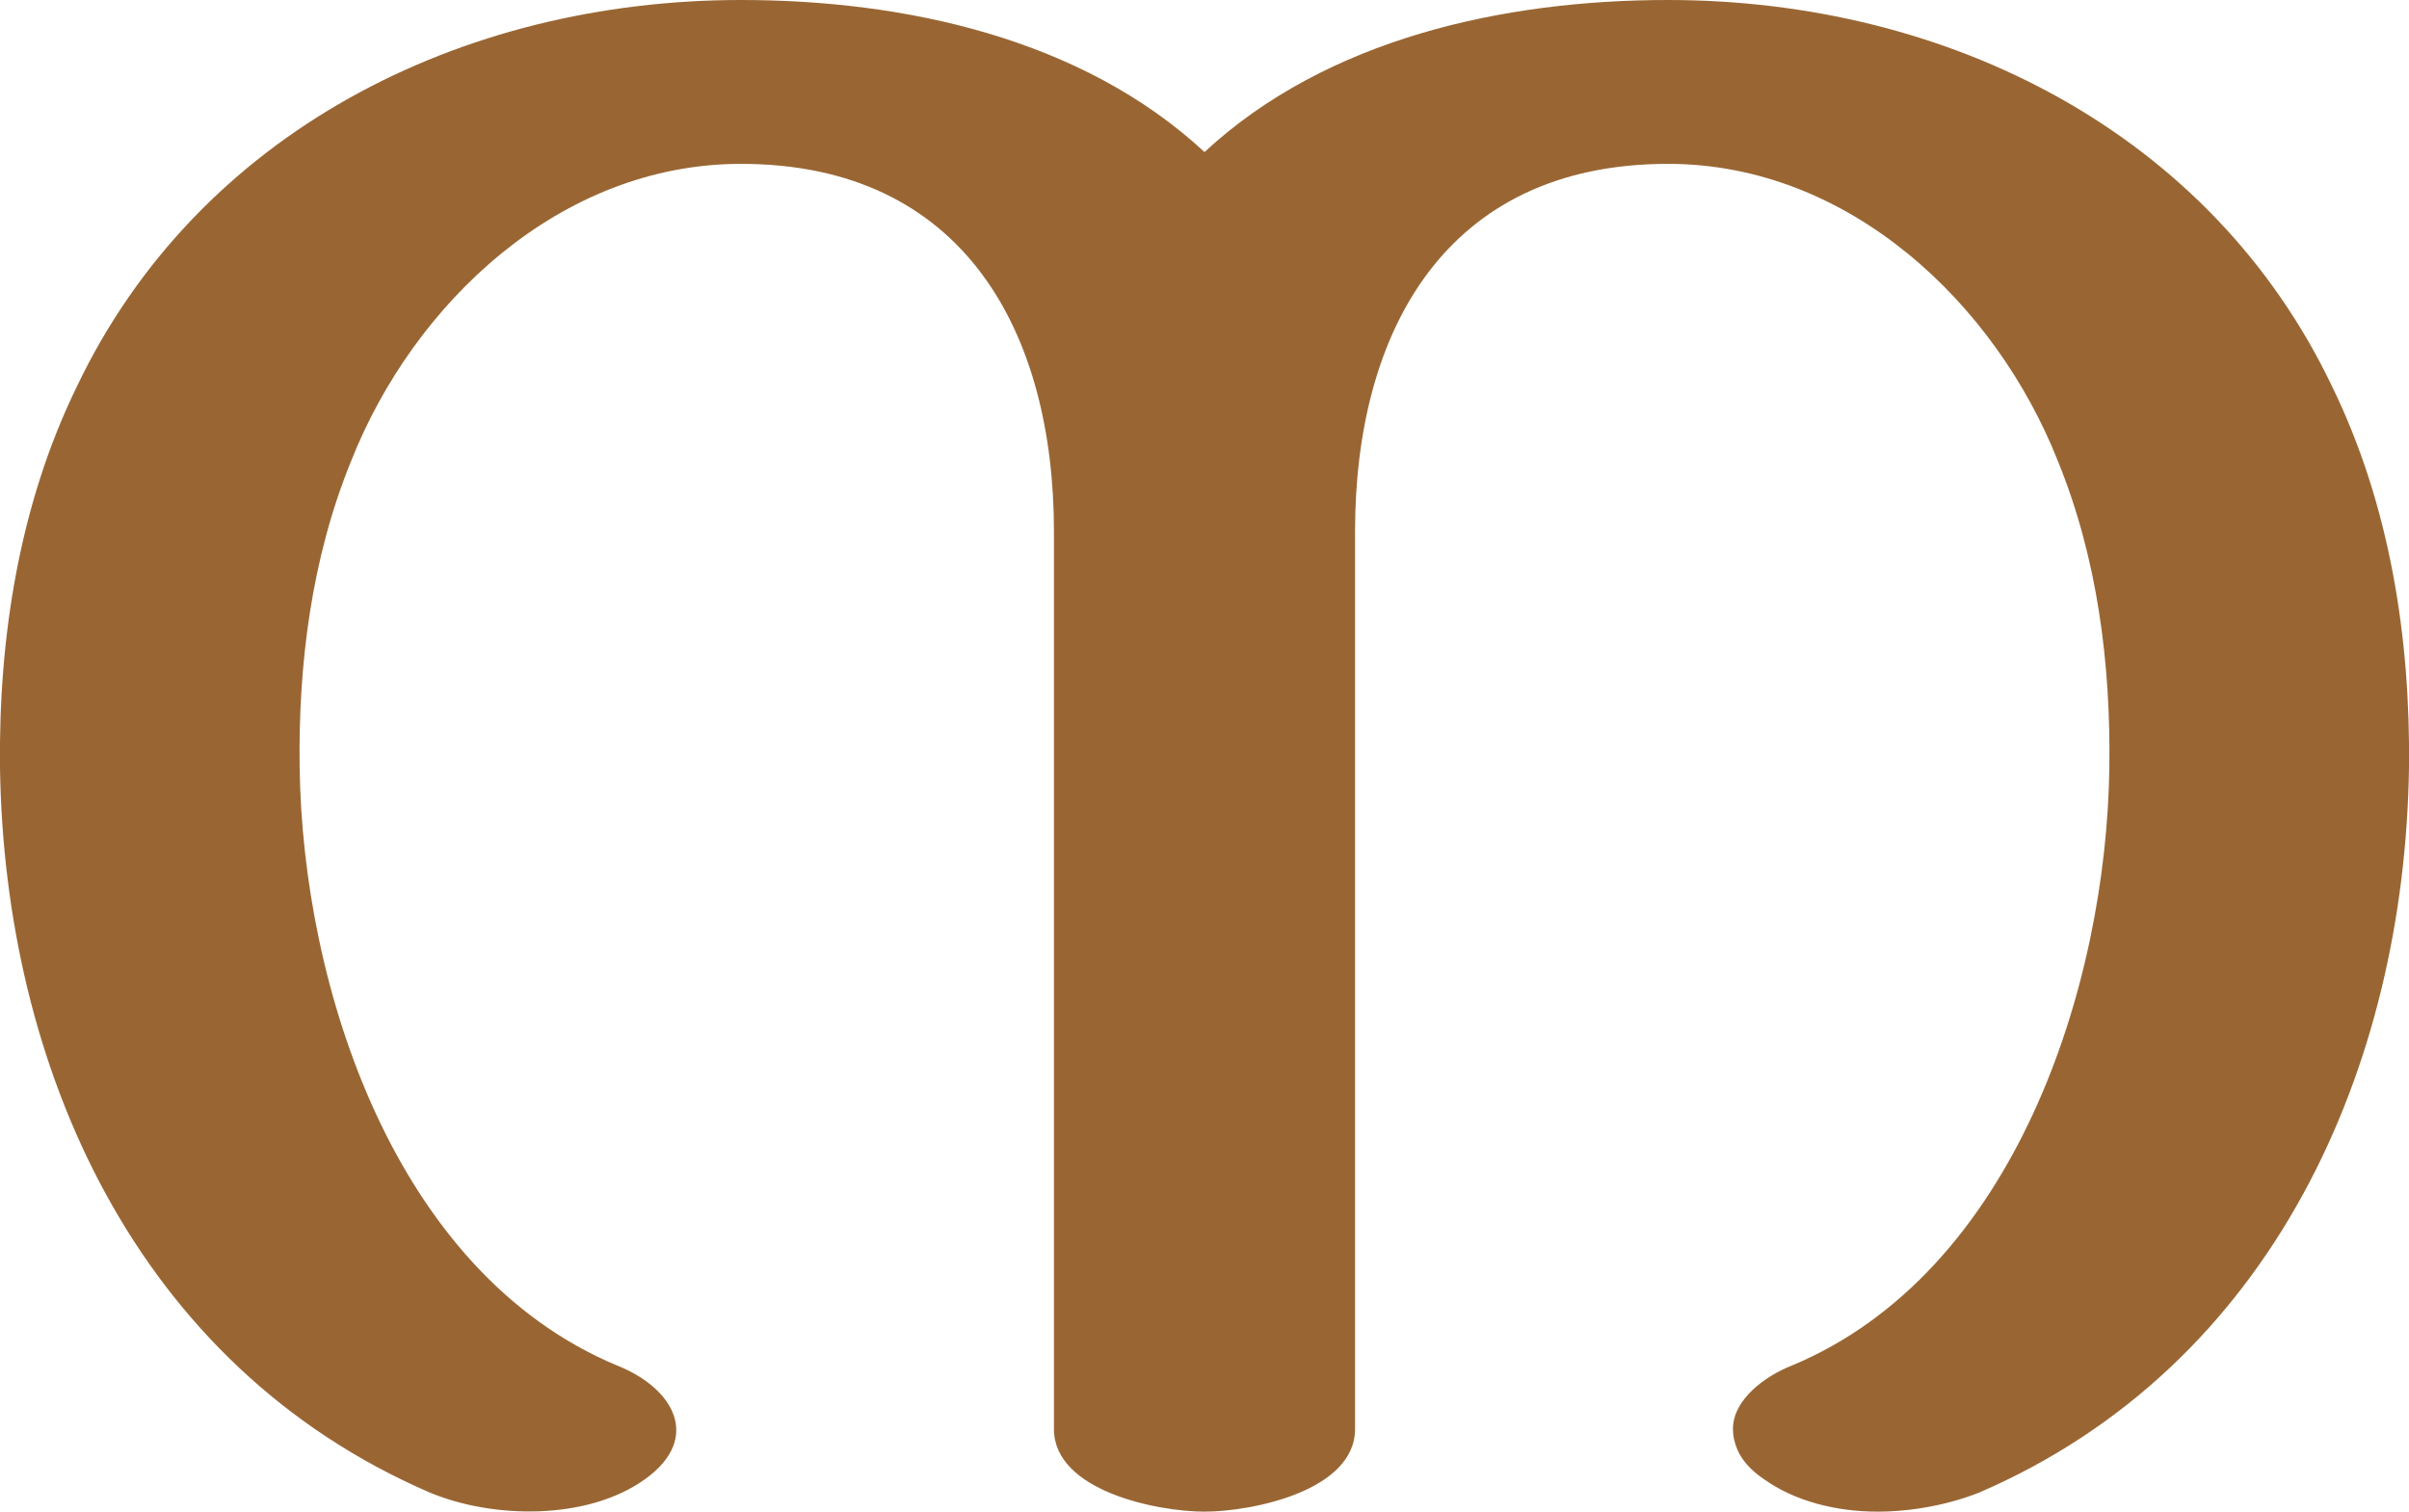 <?xml version="1.0" encoding="UTF-8"?>
<!DOCTYPE svg PUBLIC "-//W3C//DTD SVG 1.1//EN" "http://www.w3.org/Graphics/SVG/1.1/DTD/svg11.dtd">
<!-- Creator: CorelDRAW X8 -->
<svg xmlns="http://www.w3.org/2000/svg" xml:space="preserve" width="1632px" height="1024px" version="1.1" style="shape-rendering:geometricPrecision; text-rendering:geometricPrecision; image-rendering:optimizeQuality; fill-rule:evenodd; clip-rule:evenodd"
viewBox="0 0 1632 1024"
 xmlns:xlink="http://www.w3.org/1999/xlink">
 <defs>
  <style type="text/css">
   <![CDATA[
    .fil0 {fill:#996633;fill-rule:nonzero}
   ]]>
  </style>
 </defs>
 <g id="Layer_x0020_1">
  <path class="fil0" d="M1214 925c-18,7 -40,23 -40,43 0,5 1,9 3,14 3,7 9,14 18,20 21,15 49,22 77,22 24,0 49,-5 69,-13 199,-86 288,-288 291,-491 1,-88 -13,-178 -52,-258 -82,-172 -260,-262 -450,-262 -111,0 -231,26 -314,103 -83,-77 -203,-103 -314,-103 -190,0 -368,90 -450,262 -39,80 -53,170 -52,258 3,203 92,405 291,491 43,18 107,19 146,-9 39,-28 19,-62 -19,-77 -151,-63 -213,-257 -215,-405 -1,-70 8,-142 35,-208 42,-106 141,-201 264,-201 151,0 212,114 212,249l0 608c0,42 70,56 102,56 32,0 102,-14 102,-56l0 -608c0,-135 61,-249 212,-249 123,0 222,95 264,201 27,66 36,138 35,208 -2,148 -64,342 -215,405z"/>
 </g>
</svg>
